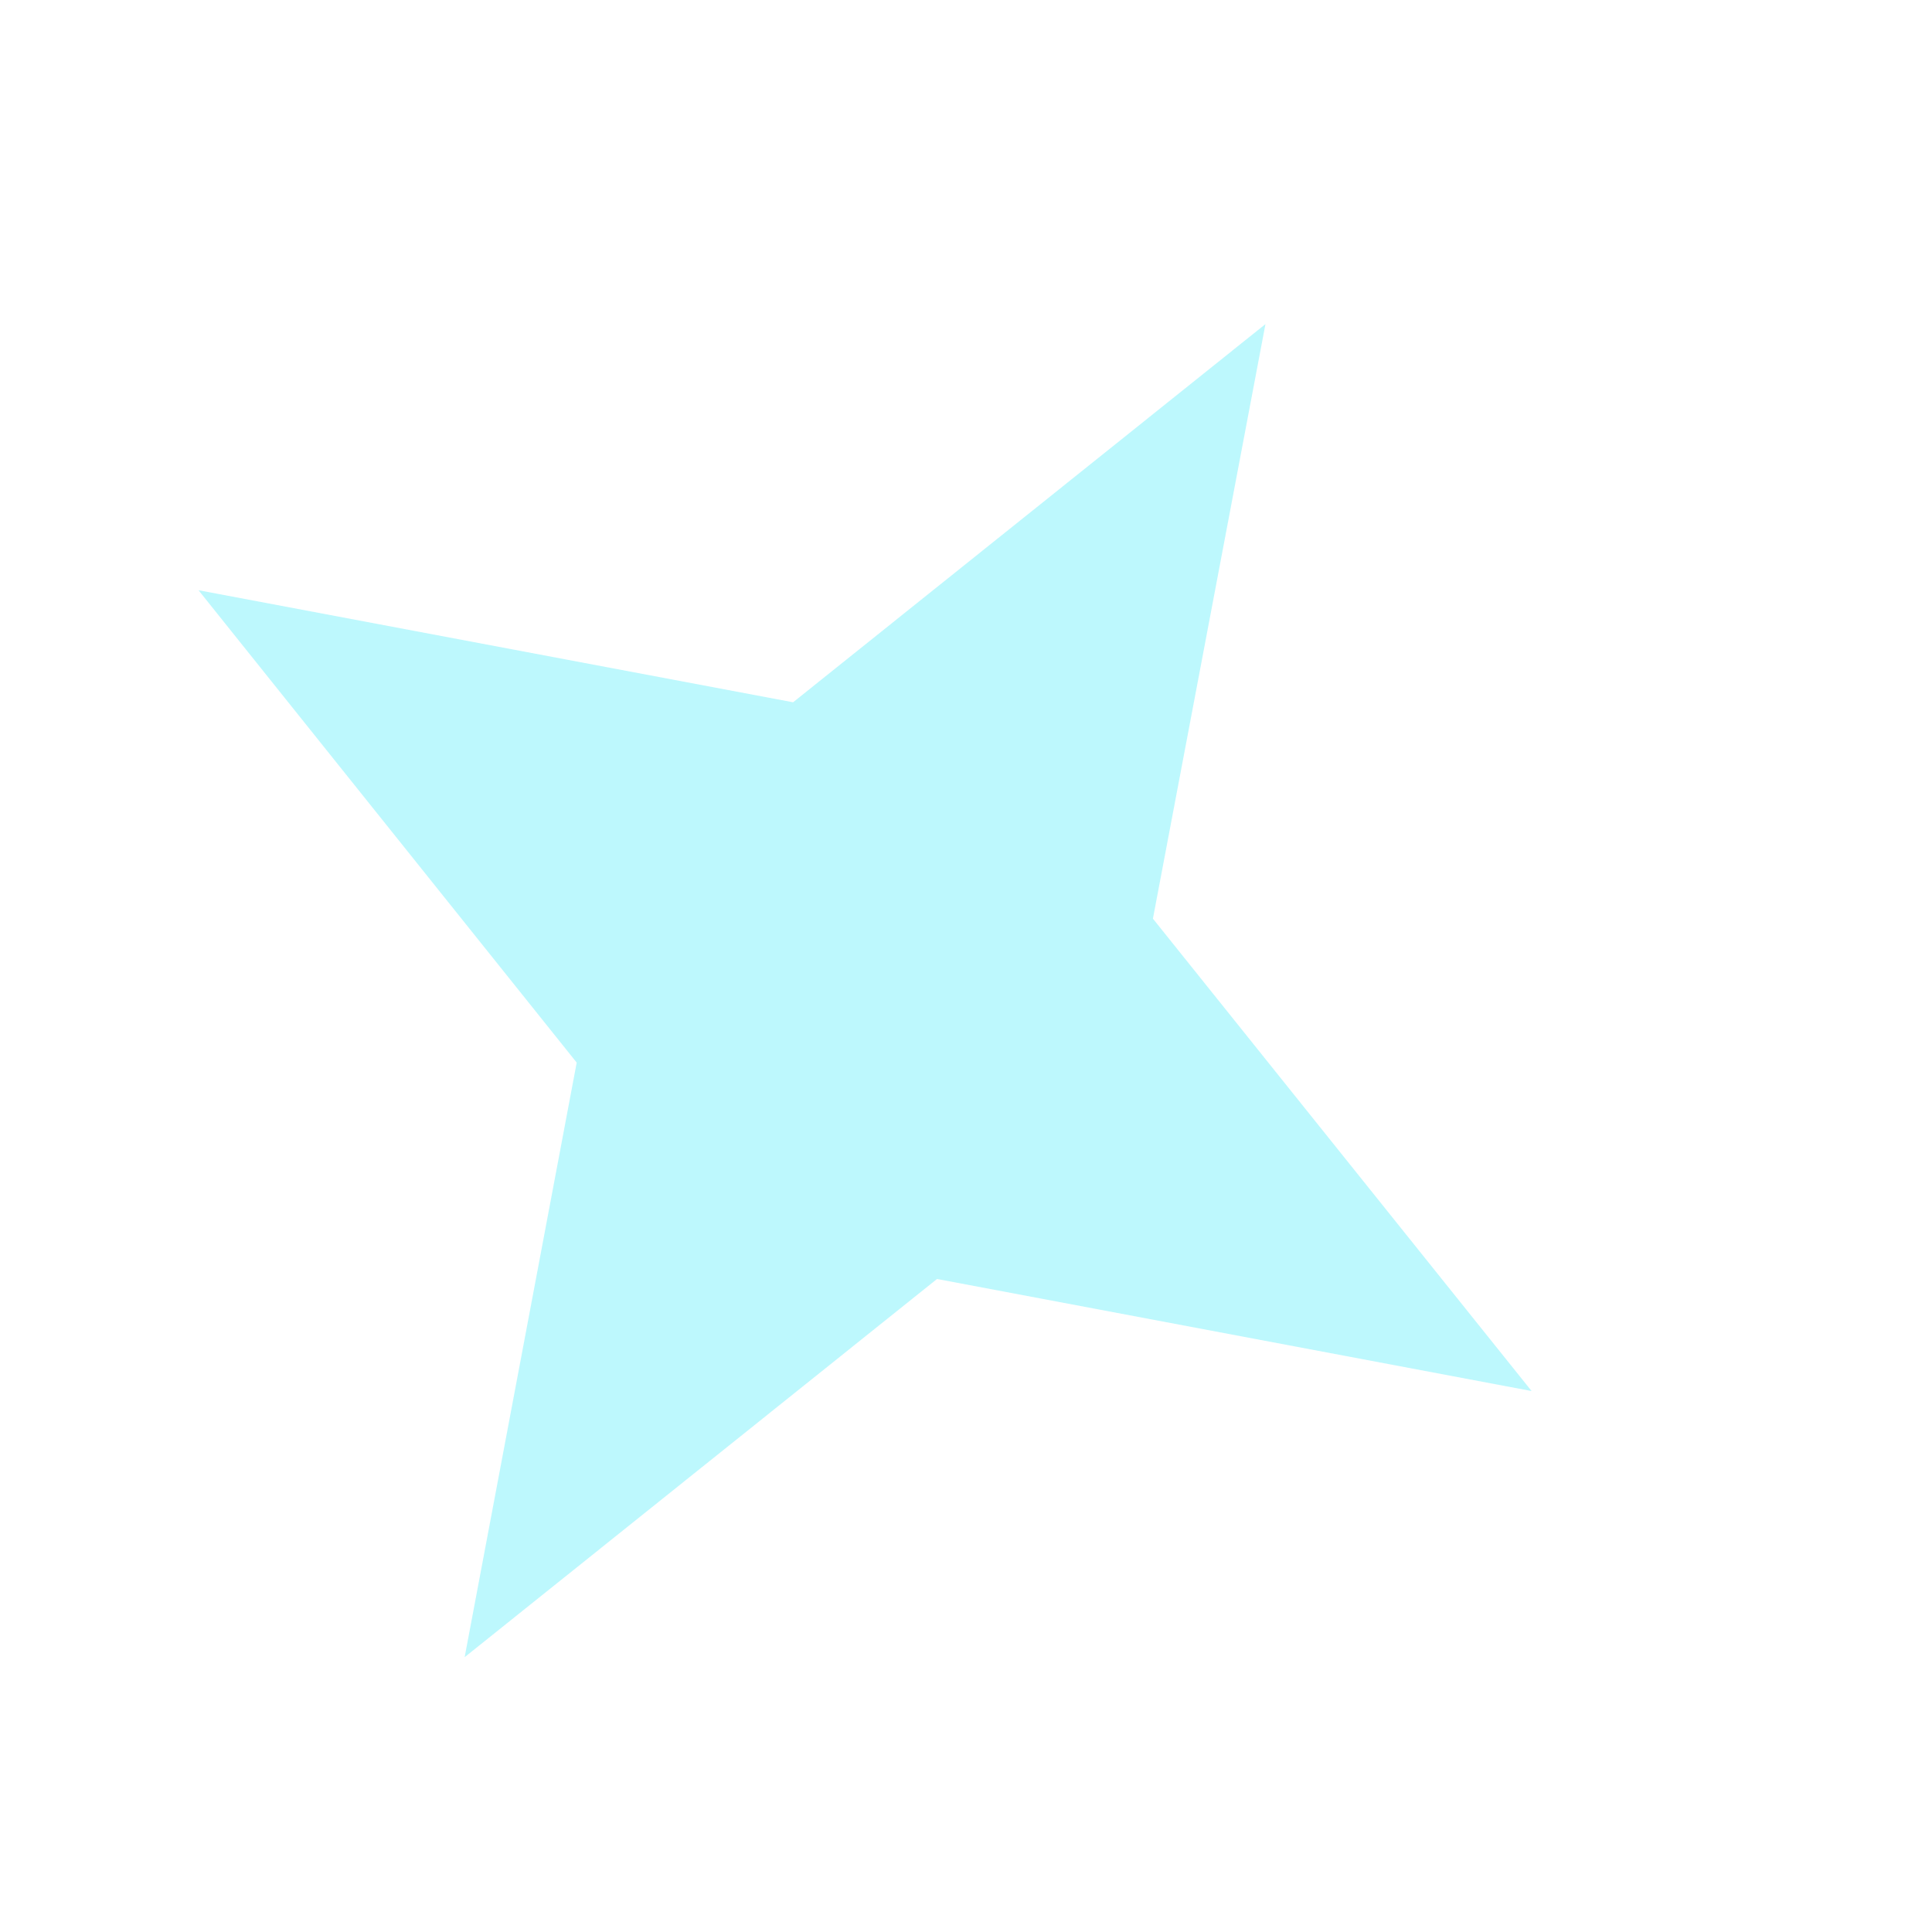 <svg width="4" height="4" viewBox="0 0 4 4" fill="none" xmlns="http://www.w3.org/2000/svg">
<path d="M3.171 2.88L1.94 2.648L0.962 3.431L1.194 2.2L0.411 1.222L1.642 1.454L2.62 0.671L2.387 1.902L3.171 2.88Z" fill="#9AF5FC" fill-opacity="0.65"/>
</svg>
